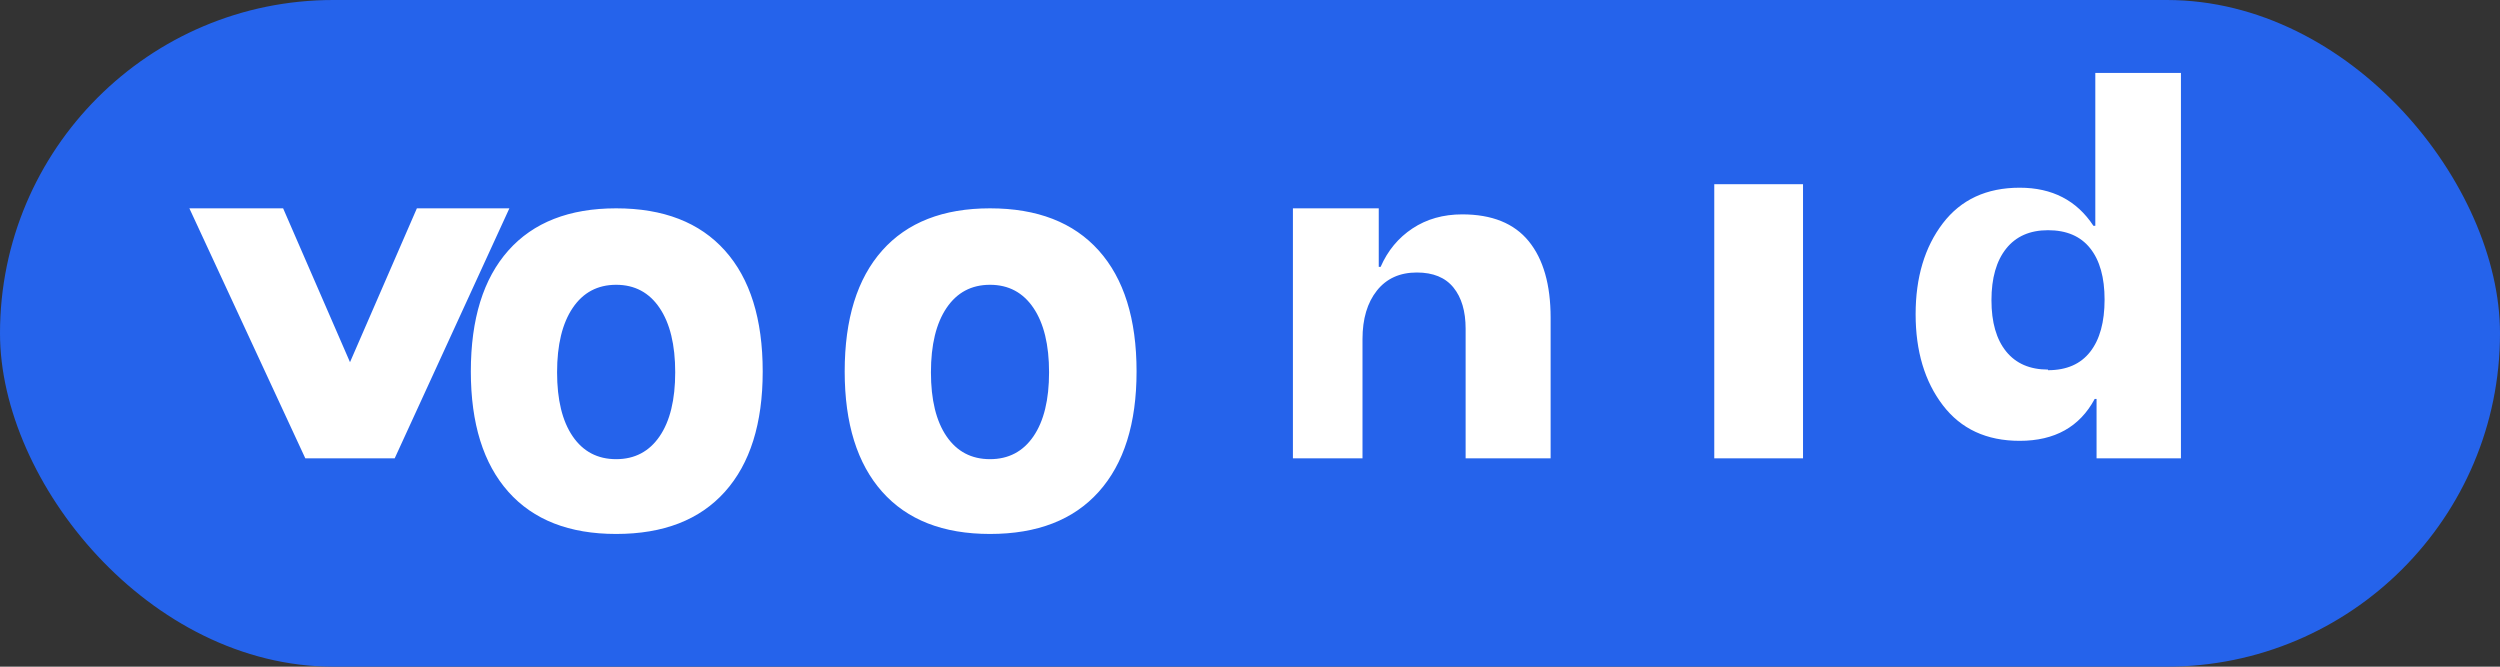 <svg width="120" height="32" viewBox="0 0 120 32" fill="none" xmlns="http://www.w3.org/2000/svg">
  <rect x="0" y="0" width="120" height="32" fill="#333333" stroke="none"/>
  <rect width="120" height="32" rx="16" fill="#2563EB" />
  <path d="M18.945 22H14.655L9.09 10H13.59L16.8 17.385L20.01 10H24.45L18.945 22ZM29.575 10C31.845 10 33.585 10.675 34.795 12.025C36.005 13.375 36.61 15.31 36.61 17.83C36.61 20.33 36.005 22.255 34.795 23.605C33.585 24.955 31.845 25.63 29.575 25.63C27.325 25.63 25.6 24.955 24.4 23.605C23.2 22.255 22.6 20.33 22.6 17.83C22.6 15.31 23.2 13.375 24.4 12.025C25.6 10.675 27.325 10 29.575 10ZM29.575 13.67C28.685 13.67 27.99 14.04 27.49 14.78C26.99 15.52 26.74 16.55 26.74 17.87C26.74 19.19 26.99 20.215 27.49 20.945C27.99 21.675 28.685 22.04 29.575 22.04C30.465 22.04 31.16 21.675 31.66 20.945C32.16 20.215 32.41 19.19 32.41 17.87C32.41 16.55 32.16 15.52 31.66 14.78C31.16 14.04 30.465 13.67 29.575 13.67ZM47.52 10C49.79 10 51.53 10.675 52.74 12.025C53.95 13.375 54.555 15.31 54.555 17.83C54.555 20.33 53.95 22.255 52.74 23.605C51.53 24.955 49.79 25.63 47.52 25.63C45.27 25.63 43.545 24.955 42.345 23.605C41.145 22.255 40.545 20.33 40.545 17.83C40.545 15.31 41.145 13.375 42.345 12.025C43.545 10.675 45.27 10 47.52 10ZM47.52 13.67C46.63 13.67 45.935 14.04 45.435 14.78C44.935 15.52 44.685 16.55 44.685 17.87C44.685 19.19 44.935 20.215 45.435 20.945C45.935 21.675 46.63 22.04 47.52 22.04C48.41 22.04 49.105 21.675 49.605 20.945C50.105 20.215 50.355 19.19 50.355 17.87C50.355 16.55 50.105 15.52 49.605 14.78C49.105 14.04 48.41 13.67 47.52 13.67ZM62.06 22V10H66.18V12.81H66.27C66.61 12.03 67.12 11.415 67.8 10.965C68.48 10.515 69.275 10.29 70.185 10.29C71.615 10.29 72.68 10.72 73.38 11.58C74.08 12.44 74.43 13.665 74.43 15.255V22H70.35V15.78C70.35 14.94 70.155 14.28 69.765 13.8C69.375 13.32 68.79 13.08 68.01 13.08C67.19 13.08 66.55 13.37 66.09 13.95C65.63 14.53 65.4 15.305 65.4 16.275V22H61.32H62.06ZM86.545 22H82.285V8.84H86.545V22ZM104.685 22H100.635V19.15H100.545C99.825 20.49 98.625 21.16 96.945 21.16C95.355 21.16 94.125 20.59 93.255 19.45C92.385 18.31 91.95 16.855 91.95 15.085C91.95 13.315 92.385 11.86 93.255 10.72C94.125 9.58 95.355 9.01 96.945 9.01C98.505 9.01 99.685 9.62 100.485 10.84H100.575V3.5H104.685V22ZM98.305 17.77C99.195 17.77 99.87 17.475 100.33 16.885C100.79 16.295 101.02 15.46 101.02 14.38C101.02 13.32 100.79 12.5 100.33 11.92C99.87 11.34 99.195 11.05 98.305 11.05C97.435 11.05 96.765 11.345 96.295 11.935C95.825 12.525 95.59 13.35 95.59 14.41C95.59 15.47 95.825 16.29 96.295 16.87C96.765 17.45 97.435 17.74 98.305 17.74V17.77Z" fill="white" />
</svg>
